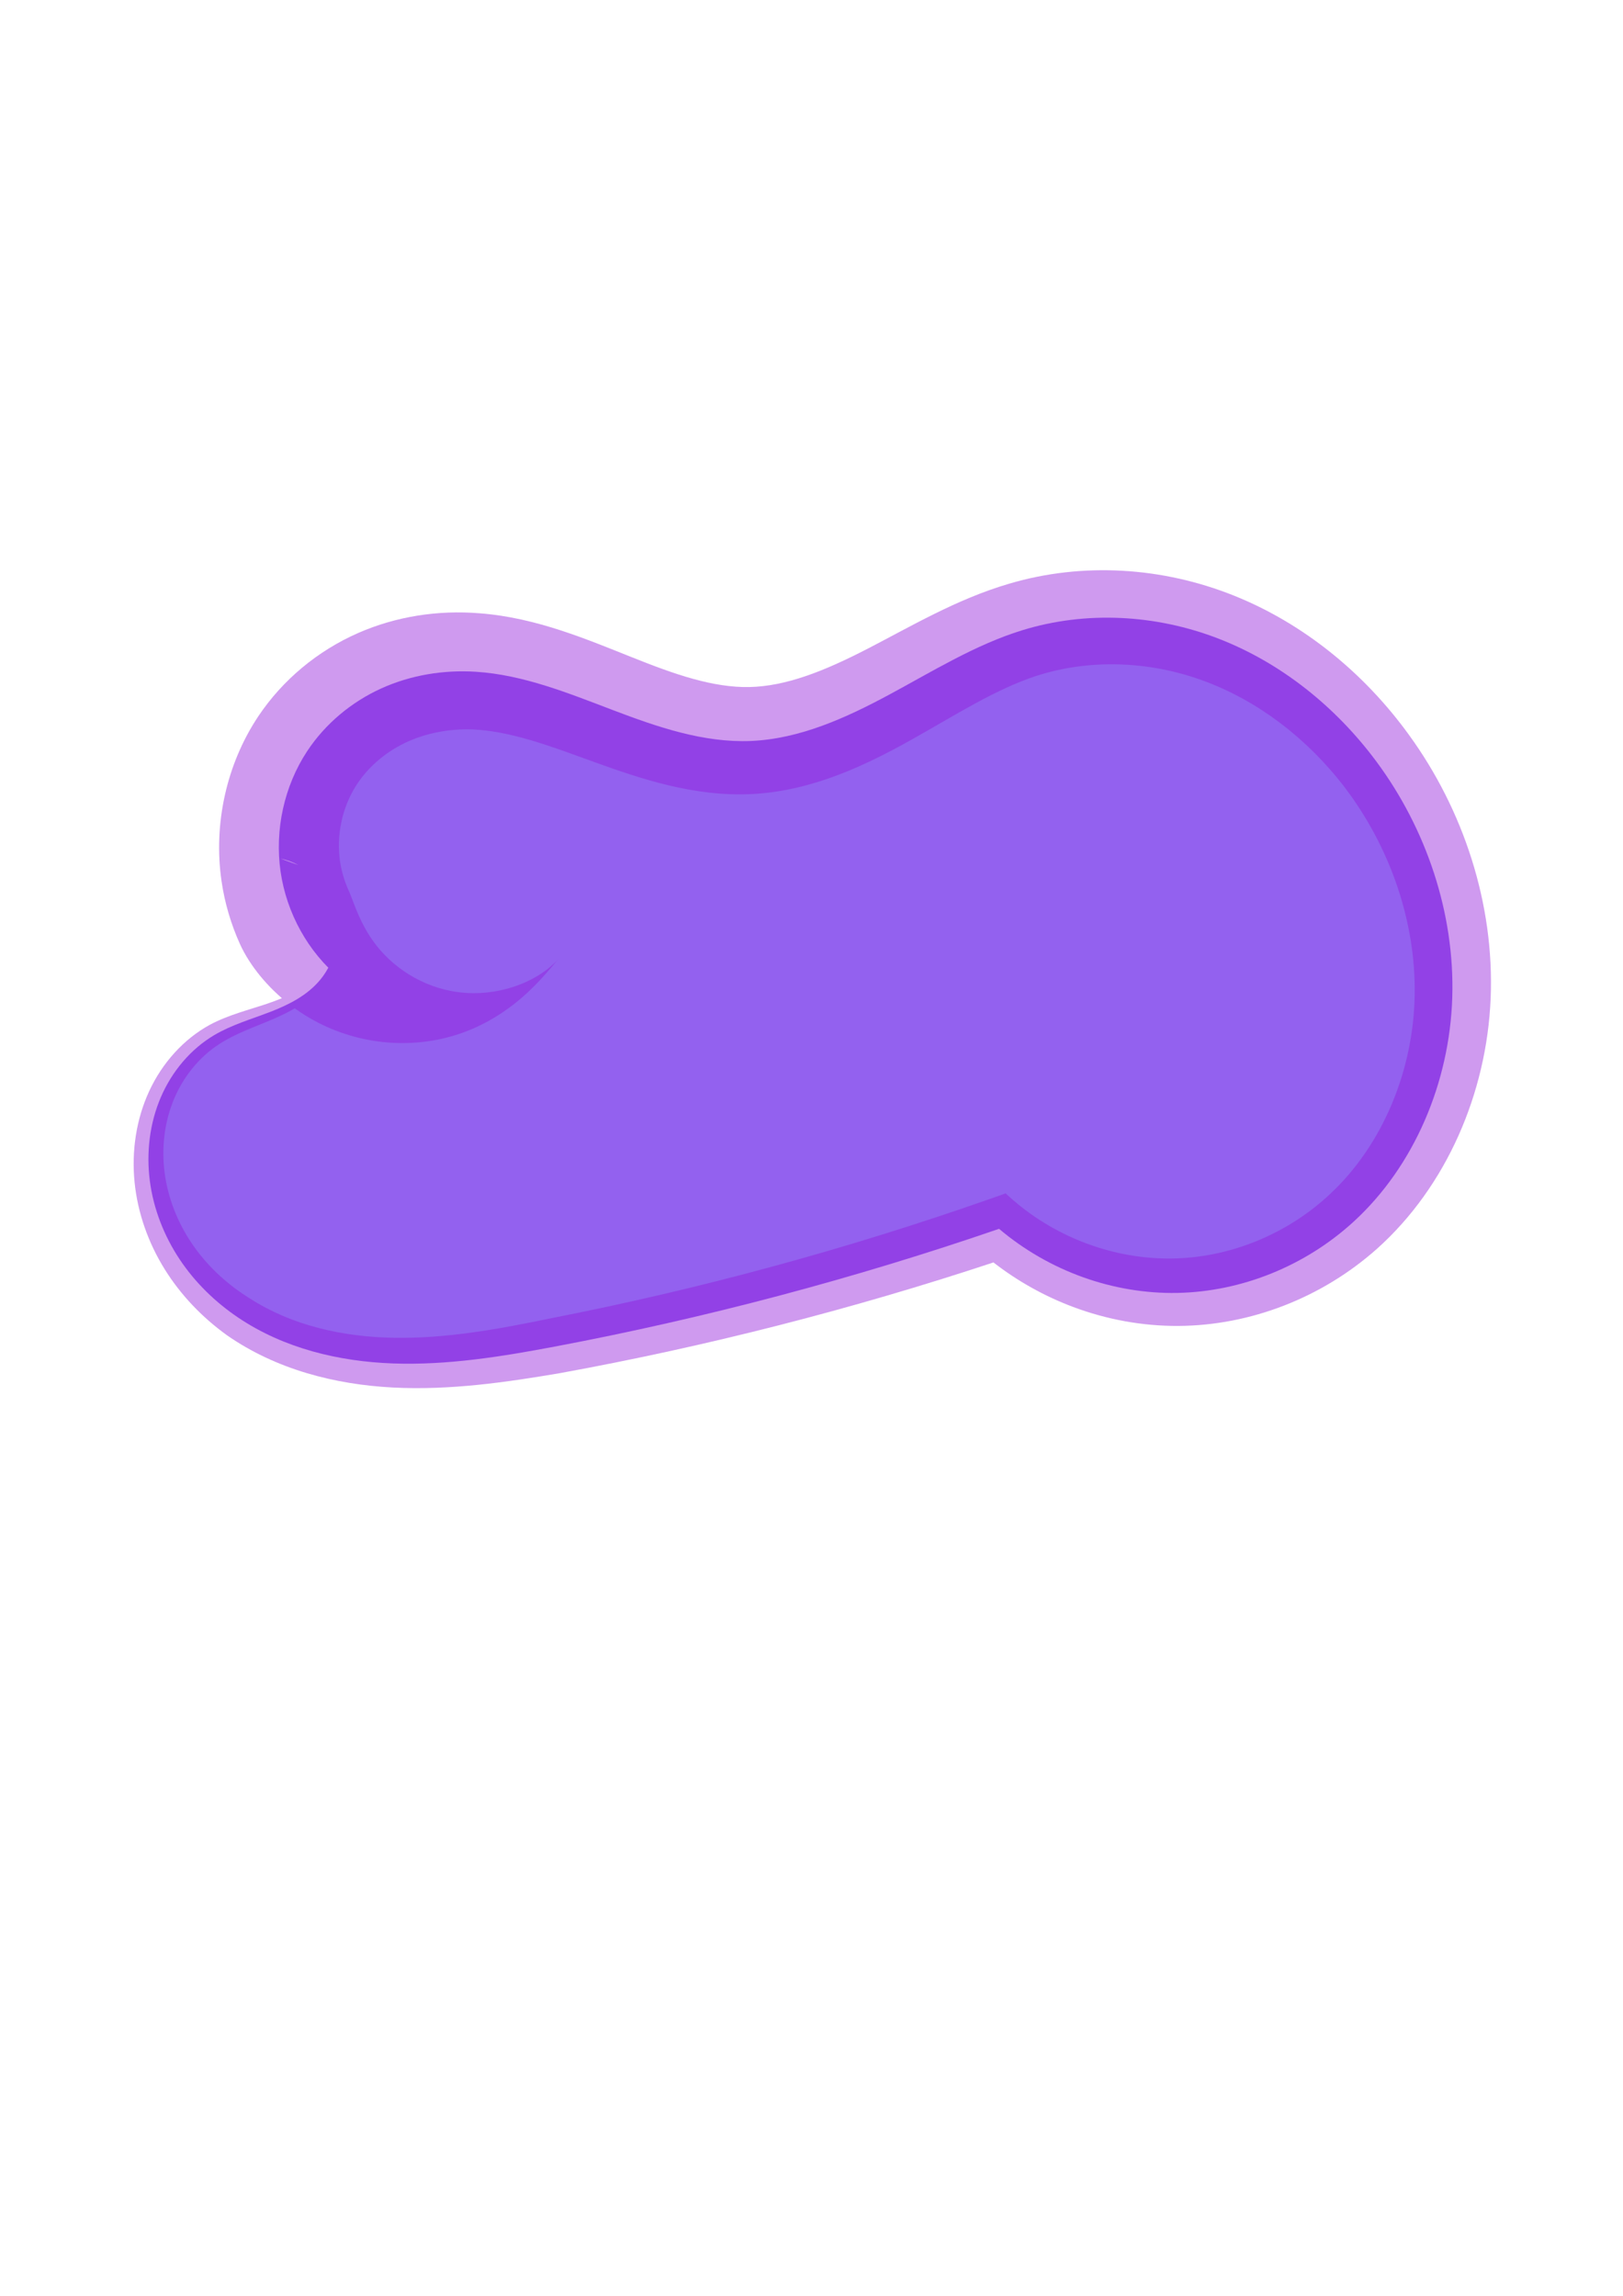 <?xml version="1.0" encoding="UTF-8" standalone="no"?>
<!-- Created with Inkscape (http://www.inkscape.org/) -->

<svg
   width="210mm"
   height="297mm"
   viewBox="0 0 210 297"
   version="1.1"
   id="svg5"
   inkscape:version="1.2.1 (9c6d41e410, 2022-07-14)"
   sodipodi:docname="03n.svg"
   xmlns:inkscape="http://www.inkscape.org/namespaces/inkscape"
   xmlns:sodipodi="http://sodipodi.sourceforge.net/DTD/sodipodi-0.dtd"
   xmlns="http://www.w3.org/2000/svg"
   xmlns:svg="http://www.w3.org/2000/svg">
  <sodipodi:namedview
     id="namedview7"
     pagecolor="#ffffff"
     bordercolor="#000000"
     borderopacity="0.25"
     inkscape:showpageshadow="2"
     inkscape:pageopacity="0.0"
     inkscape:pagecheckerboard="0"
     inkscape:deskcolor="#d1d1d1"
     inkscape:document-units="mm"
     showgrid="false"
     inkscape:zoom="0.71624579"
     inkscape:cx="407.68128"
     inkscape:cy="455.8491"
     inkscape:window-width="1188"
     inkscape:window-height="981"
     inkscape:window-x="722"
     inkscape:window-y="0"
     inkscape:window-maximized="0"
     inkscape:current-layer="layer1" />
  <defs
     id="defs2">
    <inkscape:path-effect
       effect="powerstroke"
       id="path-effect20755"
       is_visible="true"
       lpeversion="1"
       offset_points="2.616,6.704"
       not_jump="false"
       sort_points="true"
       interpolator_type="CubicBezierJohan"
       interpolator_beta="0.2"
       start_linecap_type="zerowidth"
       linejoin_type="extrp_arc"
       miter_limit="4"
       scale_width="1"
       end_linecap_type="zerowidth" />
    <inkscape:path-effect
       effect="spiro"
       id="path-effect20753"
       is_visible="true"
       lpeversion="1" />
    <inkscape:path-effect
       effect="powerstroke"
       id="path-effect20745"
       is_visible="true"
       lpeversion="1"
       offset_points="26,6.704"
       not_jump="false"
       sort_points="true"
       interpolator_type="CubicBezierJohan"
       interpolator_beta="0.2"
       start_linecap_type="zerowidth"
       linejoin_type="extrp_arc"
       miter_limit="4"
       scale_width="1"
       end_linecap_type="zerowidth" />
    <inkscape:path-effect
       effect="spiro"
       id="path-effect20743"
       is_visible="true"
       lpeversion="1" />
    <inkscape:path-effect
       effect="powerstroke"
       id="path-effect20735"
       is_visible="true"
       lpeversion="1"
       offset_points="11,6.704"
       not_jump="false"
       sort_points="true"
       interpolator_type="CubicBezierJohan"
       interpolator_beta="0.2"
       start_linecap_type="zerowidth"
       linejoin_type="extrp_arc"
       miter_limit="4"
       scale_width="1"
       end_linecap_type="zerowidth" />
    <inkscape:path-effect
       effect="spiro"
       id="path-effect20733"
       is_visible="true"
       lpeversion="1" />
    <inkscape:path-effect
       effect="powerstroke"
       id="path-effect20725"
       is_visible="true"
       lpeversion="1"
       offset_points="3,6.704"
       not_jump="false"
       sort_points="true"
       interpolator_type="CubicBezierJohan"
       interpolator_beta="0.2"
       start_linecap_type="zerowidth"
       linejoin_type="extrp_arc"
       miter_limit="4"
       scale_width="1"
       end_linecap_type="zerowidth" />
    <inkscape:path-effect
       effect="powerstroke"
       id="path-effect16280"
       is_visible="true"
       lpeversion="1"
       offset_points="1.124,5.541"
       not_jump="true"
       sort_points="true"
       interpolator_type="CentripetalCatmullRom"
       interpolator_beta="0.75"
       start_linecap_type="round"
       linejoin_type="spiro"
       miter_limit="4"
       scale_width="1"
       end_linecap_type="round" />
    <inkscape:path-effect
       effect="simplify"
       id="path-effect16278"
       is_visible="true"
       lpeversion="1"
       steps="1"
       threshold="0.005"
       smooth_angles="0"
       helper_size="0"
       simplify_individual_paths="false"
       simplify_just_coalesce="false"
       step="1" />
    <inkscape:path-effect
       effect="powerstroke"
       id="path-effect16273"
       is_visible="true"
       lpeversion="1"
       offset_points="1.495,5.541"
       not_jump="true"
       sort_points="true"
       interpolator_type="CentripetalCatmullRom"
       interpolator_beta="0.75"
       start_linecap_type="round"
       linejoin_type="spiro"
       miter_limit="4"
       scale_width="1"
       end_linecap_type="round" />
    <inkscape:path-effect
       effect="simplify"
       id="path-effect16271"
       is_visible="true"
       lpeversion="1"
       steps="1"
       threshold="0.005"
       smooth_angles="0"
       helper_size="0"
       simplify_individual_paths="false"
       simplify_just_coalesce="false"
       step="1" />
    <inkscape:path-effect
       effect="powerstroke"
       id="path-effect13992"
       is_visible="true"
       lpeversion="1"
       offset_points="0.014,-6.704"
       not_jump="false"
       sort_points="true"
       interpolator_type="CubicBezierJohan"
       interpolator_beta="0.2"
       start_linecap_type="zerowidth"
       linejoin_type="extrp_arc"
       miter_limit="4"
       scale_width="1"
       end_linecap_type="zerowidth" />
    <inkscape:path-effect
       effect="spiro"
       id="path-effect13990"
       is_visible="true"
       lpeversion="1" />
    <inkscape:path-effect
       effect="powerstroke"
       id="path-effect13874"
       is_visible="true"
       lpeversion="1"
       offset_points="8,0.674"
       not_jump="false"
       sort_points="true"
       interpolator_type="CubicBezierJohan"
       interpolator_beta="0.2"
       start_linecap_type="zerowidth"
       linejoin_type="extrp_arc"
       miter_limit="4"
       scale_width="1"
       end_linecap_type="zerowidth" />
    <inkscape:path-effect
       effect="spiro"
       id="path-effect13872"
       is_visible="true"
       lpeversion="1" />
    <inkscape:path-effect
       effect="fill_between_many"
       method="bsplinespiro"
       linkedpaths="#path13870,0,1"
       id="path-effect13876" />
    <inkscape:path-effect
       effect="fill_between_many"
       method="bsplinespiro"
       linkedpaths="#path13988,0,1"
       id="path-effect13994" />
    <inkscape:path-effect
       effect="fill_between_many"
       method="bsplinespiro"
       linkedpaths="#path20723,0,1"
       id="path-effect20727" />
    <inkscape:path-effect
       effect="fill_between_many"
       method="bsplinespiro"
       linkedpaths="#path20731,0,1"
       id="path-effect20737" />
    <inkscape:path-effect
       effect="fill_between_many"
       method="bsplinespiro"
       linkedpaths="#path20741,0,1"
       id="path-effect20747" />
    <inkscape:path-effect
       effect="fill_between_many"
       method="bsplinespiro"
       linkedpaths="#path20751,0,1"
       id="path-effect20757" />
  </defs>
  <g
     inkscape:label="Layer 1"
     inkscape:groupmode="layer"
     id="layer1">
    <path
       d="m -40.129,132.279 c -3.851,4.44 -9.36,7.282 -15.088,7.785 -5.729,0.503 -11.617,-1.338 -16.129,-5.044 -4.512,-3.705 -7.601,-9.236 -8.46,-15.149 -0.859,-5.913 0.52,-12.146 3.778,-17.073 2.61,-3.947 6.366,-7.029 10.591,-8.936 4.225,-1.907 8.902,-2.657 13.499,-2.365 6.746,0.429 13.161,3.027 19.512,5.431 6.351,2.404 12.94,4.671 19.694,4.396 6.972,-0.285 13.57,-3.261 19.772,-6.588 6.202,-3.326 12.269,-7.08 18.961,-9.135 9.11,-2.797 19.079,-2.242 27.987,1.188 8.908,3.43 16.742,9.669 22.555,17.483 7.071,9.506 11.182,21.497 10.801,33.51 -0.381,12.013 -5.409,23.927 -14.108,31.838 -6.892,6.268 -15.946,9.905 -25.099,10.083 -9.153,0.178 -18.332,-3.105 -25.444,-9.101 -20.693,7.083 -41.86,12.669 -63.296,16.706 -7.633,1.437 -15.357,2.682 -23.11,2.413 -7.753,-0.269 -15.601,-2.134 -22.123,-6.502 -3.261,-2.184 -6.16,-4.98 -8.373,-8.293 -2.213,-3.313 -3.731,-7.148 -4.25,-11.146 -0.519,-3.998 -0.023,-8.155 1.56,-11.838 1.583,-3.683 4.266,-6.87 7.643,-8.855 2.477,-1.456 5.252,-2.247 7.922,-3.269 2.67,-1.022 5.338,-2.349 7.194,-4.593 1.146,-1.385 1.936,-3.086 2.268,-4.88 0.332,-1.794 0.205,-3.679 -0.365,-5.407 -0.57,-1.729 -1.581,-3.298 -2.901,-4.503 -1.321,-1.205 -2.948,-2.044 -4.669,-2.406 z"
       id="path20759"
       style="fill:#641ce9;fill-opacity:0.692;stroke-width:1.101"
       transform="matrix(0.907,0,0,0.911,108.686,3.55)"
       inkscape:original-d="M 0,0"
       inkscape:path-effect="#path-effect20757"
       class="UnoptimicedTransforms" />
    <path
       style="opacity:0.439;fill:#9219db;fill-opacity:1;fill-rule:nonzero;stroke:none;stroke-width:0.064;stroke-opacity:0.324;paint-order:stroke fill markers"
       d="m 66.123,146.653 c -1.105,1.225 -3.102,2.54 -5.748,3.233 -1.972,0.517 -4.132,0.641 -6.252,0.257 -1.964,-0.356 -3.778,-1.122 -5.323,-2.144 -1.62,-1.071 -2.829,-2.341 -3.691,-3.593 -1.051,-1.526 -1.621,-3.005 -2.055,-4.09 -0.139,-0.348 -0.264,-0.656 -0.39,-0.922 -0.446,-0.946 -0.782,-1.983 -0.953,-3.069 -0.204,-1.296 -0.184,-2.732 0.136,-4.203 0.295,-1.355 0.836,-2.696 1.632,-3.896 1.173,-1.784 3.016,-3.448 5.409,-4.561 2.169,-1.008 4.787,-1.562 7.619,-1.468 1.979,0.084 4.059,0.477 6.385,1.127 2.313,0.646 4.557,1.45 7.21,2.369 2.478,0.859 5.305,1.803 8.241,2.474 2.892,0.661 6.074,1.103 9.428,0.926 3.403,-0.178 6.603,-0.978 9.57,-2.062 2.902,-1.06 5.636,-2.412 8.161,-3.768 2.481,-1.332 4.833,-2.69 7.127,-3.88 2.269,-1.177 4.452,-2.177 6.666,-2.882 5.886,-1.838 12.574,-1.67 18.743,0.504 6.028,2.125 11.535,6.13 15.726,11.376 2.493,3.139 4.494,6.716 5.847,10.524 1.343,3.78 2.04,7.764 1.961,11.746 -0.078,3.946 -0.951,7.918 -2.556,11.574 -1.597,3.636 -3.903,6.924 -6.823,9.548 -2.301,2.081 -4.998,3.761 -7.925,4.948 -2.918,1.183 -6.041,1.868 -9.187,1.98 -3.142,0.112 -6.324,-0.348 -9.358,-1.335 -3.031,-0.986 -5.894,-2.493 -8.4,-4.456 -0.471,-0.369 -0.93,-0.754 -1.374,-1.154 -0.575,0.196 -1.151,0.391 -1.727,0.585 -16.027,5.385 -32.414,9.65 -49.001,12.76 -5.95,1.185 -11.713,2.17 -17.454,2.084 -2.869,-0.043 -5.727,-0.37 -8.452,-1.048 -2.739,-0.681 -5.331,-1.712 -7.669,-3.156 -2.394,-1.417 -4.512,-3.252 -6.145,-5.425 -1.664,-2.214 -2.818,-4.782 -3.277,-7.45 -0.471,-2.733 -0.202,-5.57 0.816,-8.08 1.05,-2.591 2.907,-4.821 5.231,-6.239 0.874,-0.548 1.824,-0.989 2.822,-1.4 1.021,-0.421 2.09,-0.811 3.111,-1.233 1.071,-0.441 2.137,-0.94 3.124,-1.558 1.014,-0.635 1.931,-1.387 2.675,-2.313 0.938,-1.218 1.495,-2.626 1.69,-4.006 0.212,-1.496 0.004,-2.954 -0.485,-4.209 -0.544,-1.397 -1.431,-2.54 -2.425,-3.365 -1.167,-0.969 -2.479,-1.516 -3.693,-1.762 1.211,0.245 2.511,0.837 3.61,1.856 0.936,0.868 1.711,2.043 2.113,3.406 0.361,1.225 0.417,2.595 0.086,3.921 -0.305,1.223 -0.939,2.395 -1.856,3.333 -0.688,0.739 -1.528,1.333 -2.472,1.828 -0.922,0.484 -1.93,0.868 -2.979,1.206 -1.023,0.331 -2.099,0.628 -3.198,0.98 -1.067,0.342 -2.183,0.746 -3.26,1.302 -2.865,1.515 -5.253,4.028 -6.723,7.076 -1.424,2.953 -1.977,6.356 -1.624,9.72 0.344,3.282 1.533,6.487 3.37,9.31 1.802,2.771 4.202,5.15 6.951,7.045 2.748,1.83 5.771,3.146 8.911,4.043 3.121,0.891 6.361,1.37 9.571,1.53 6.358,0.317 12.647,-0.558 18.691,-1.544 16.314,-2.85 32.465,-6.798 48.307,-11.819 2.707,2.016 5.717,3.618 8.892,4.757 3.739,1.342 7.725,2.048 11.737,2.026 4.019,-0.022 8.015,-0.775 11.767,-2.167 3.762,-1.396 7.297,-3.443 10.377,-6.067 3.896,-3.337 6.952,-7.507 9.088,-12.076 2.145,-4.589 3.379,-9.614 3.598,-14.676 0.22,-5.078 -0.552,-10.118 -2.115,-14.862 -1.574,-4.777 -3.955,-9.276 -6.97,-13.256 -4.994,-6.624 -11.778,-11.93 -19.552,-14.913 -7.949,-3.05 -16.845,-3.598 -25.031,-1.282 -3.048,0.849 -5.87,2.045 -8.45,3.269 -2.638,1.252 -5.085,2.557 -7.413,3.705 -2.381,1.174 -4.63,2.176 -6.849,2.9 -2.249,0.735 -4.342,1.142 -6.344,1.176 -1.978,0.032 -4.04,-0.294 -6.209,-0.867 -2.244,-0.593 -4.524,-1.424 -6.924,-2.342 -2.436,-0.931 -5.085,-1.973 -7.817,-2.828 -2.843,-0.889 -5.881,-1.609 -9.106,-1.843 -4.669,-0.364 -9.32,0.342 -13.495,2.088 -4.602,1.924 -8.474,5.054 -11.156,8.876 -1.842,2.636 -3.062,5.522 -3.737,8.384 -0.735,3.111 -0.841,6.241 -0.404,9.189 0.366,2.47 1.104,4.755 2.062,6.787 0.271,0.574 0.625,1.201 1.068,1.855 1.398,2.065 3.633,4.334 6.704,6.054 2.49,1.395 5.297,2.278 8.209,2.572 2.788,0.281 5.515,0.007 8.005,-0.725 2.663,-0.783 4.884,-2.046 6.649,-3.377 2.361,-1.78 3.876,-3.648 4.951,-4.839 z"
       id="path20751"
       inkscape:path-effect="#path-effect20753;#path-effect20755"
       inkscape:original-d="m 66.123135,146.65298 c 0.73854,0.24601 -28.074362,-22.16391 -28.074627,-22.16418 -2.64e-4,-2.6e-4 11.980787,-7.85236 18.83955,-8.49626 10.46665,-0.98262 21.17937,2.95548 30.660449,7.38806 9.481077,4.43257 22.164443,-5.78705 30.291043,-11.8209 8.1266,-6.03385 30.90698,9.1122 39.52612,14.03731 8.61914,4.92511 -6.2796,41.37341 -2.58582,49.1306 3.69377,7.75719 -85.259533,-8.7993 -39.52612,0.73881 0,0 -38.048249,10.46668 -49.500001,12.5597 -11.451756,2.09302 -25.734807,-32.63034 -38.048505,-33.24628 -12.313698,-0.61593 18.839815,-0.49226 11.820896,-5.91044 -7.018922,-5.41817 -4.925111,-8.1266 -4.432838,-12.9291"
       inkscape:linked-fill="path20759"
       sodipodi:nodetypes="csassssssssc"
       transform="matrix(1.16,0,0,1.211,-4.38,-53.615)"
       class="UnoptimicedTransforms" />
  </g>
</svg>
